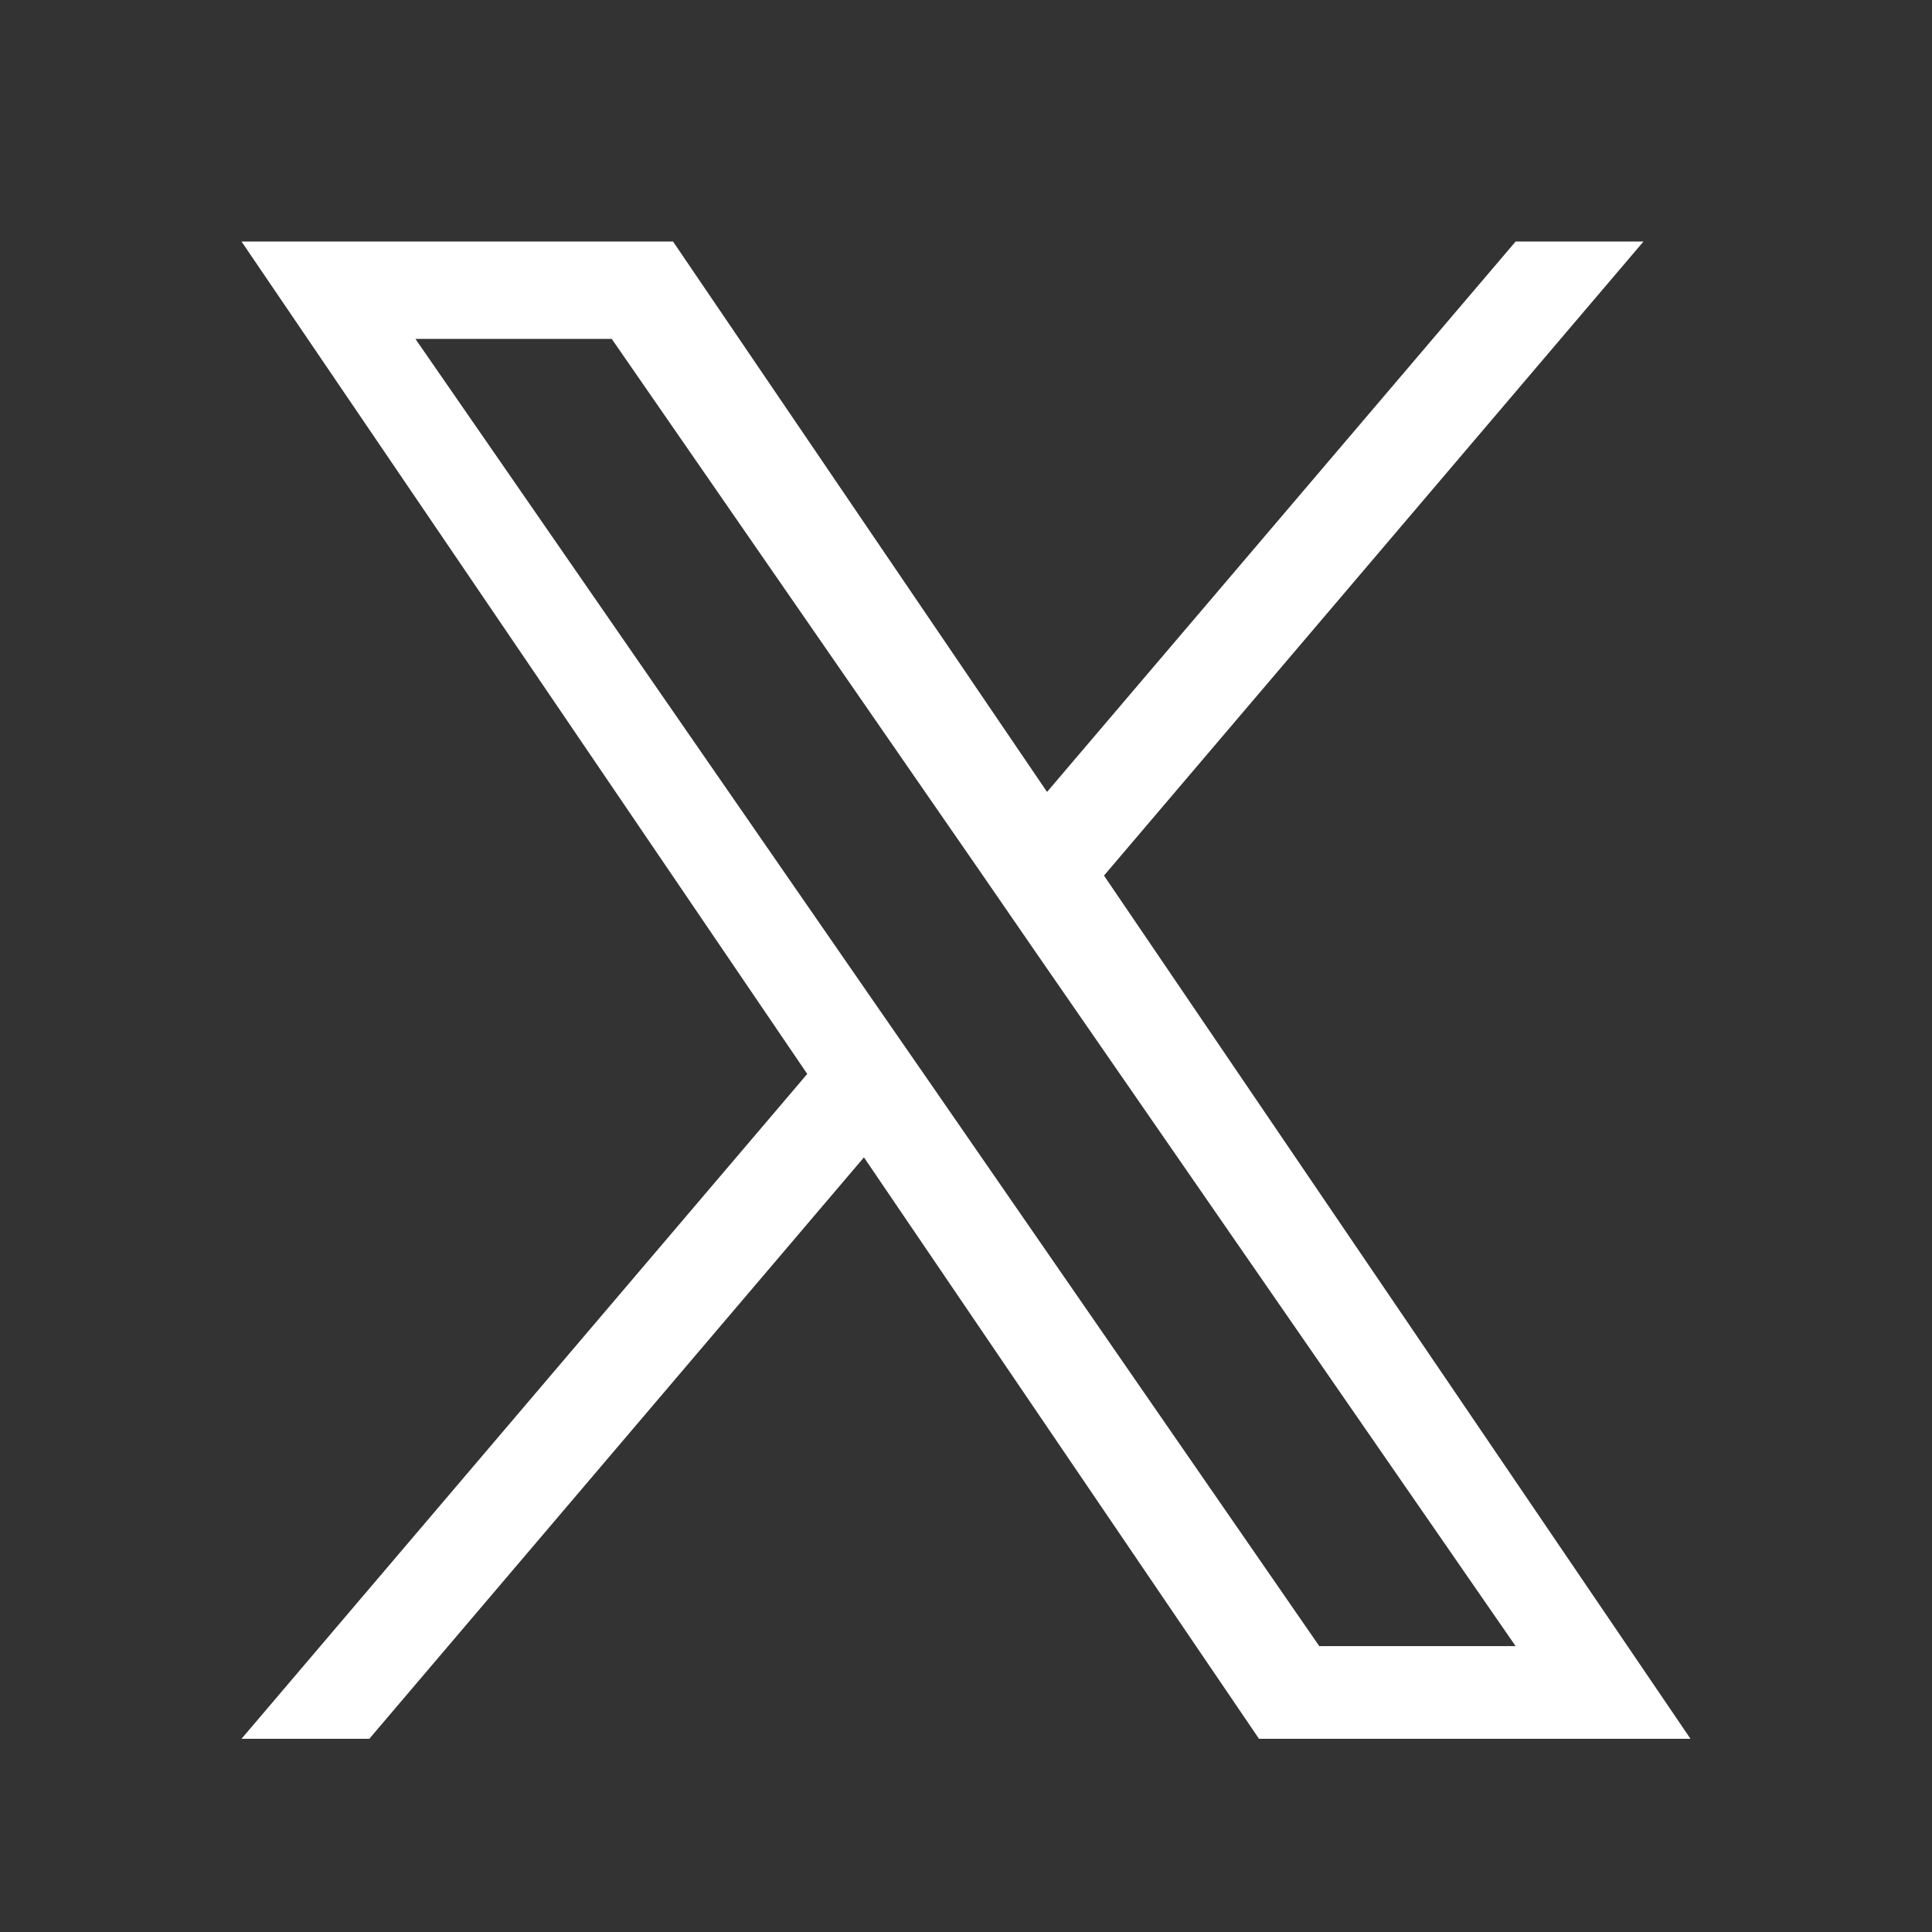 <svg width="40" height="40" viewBox="0 0 40 40" fill="none" xmlns="http://www.w3.org/2000/svg">
<rect x="0" y="0" width="40" height="40" fill="#333333" stroke="none"/>
<path d="M22.857 18.128L34.027 5H31.38L21.678 16.396L13.934 5H5L16.713 22.235L5 36H7.646L17.887 23.962L26.066 36H35L22.857 18.128ZM19.232 22.386L18.043 20.669L8.601 7.017H12.666L20.289 18.039L21.472 19.756L31.379 34.081H27.314L19.232 22.386Z" fill="white"/>
</svg>
